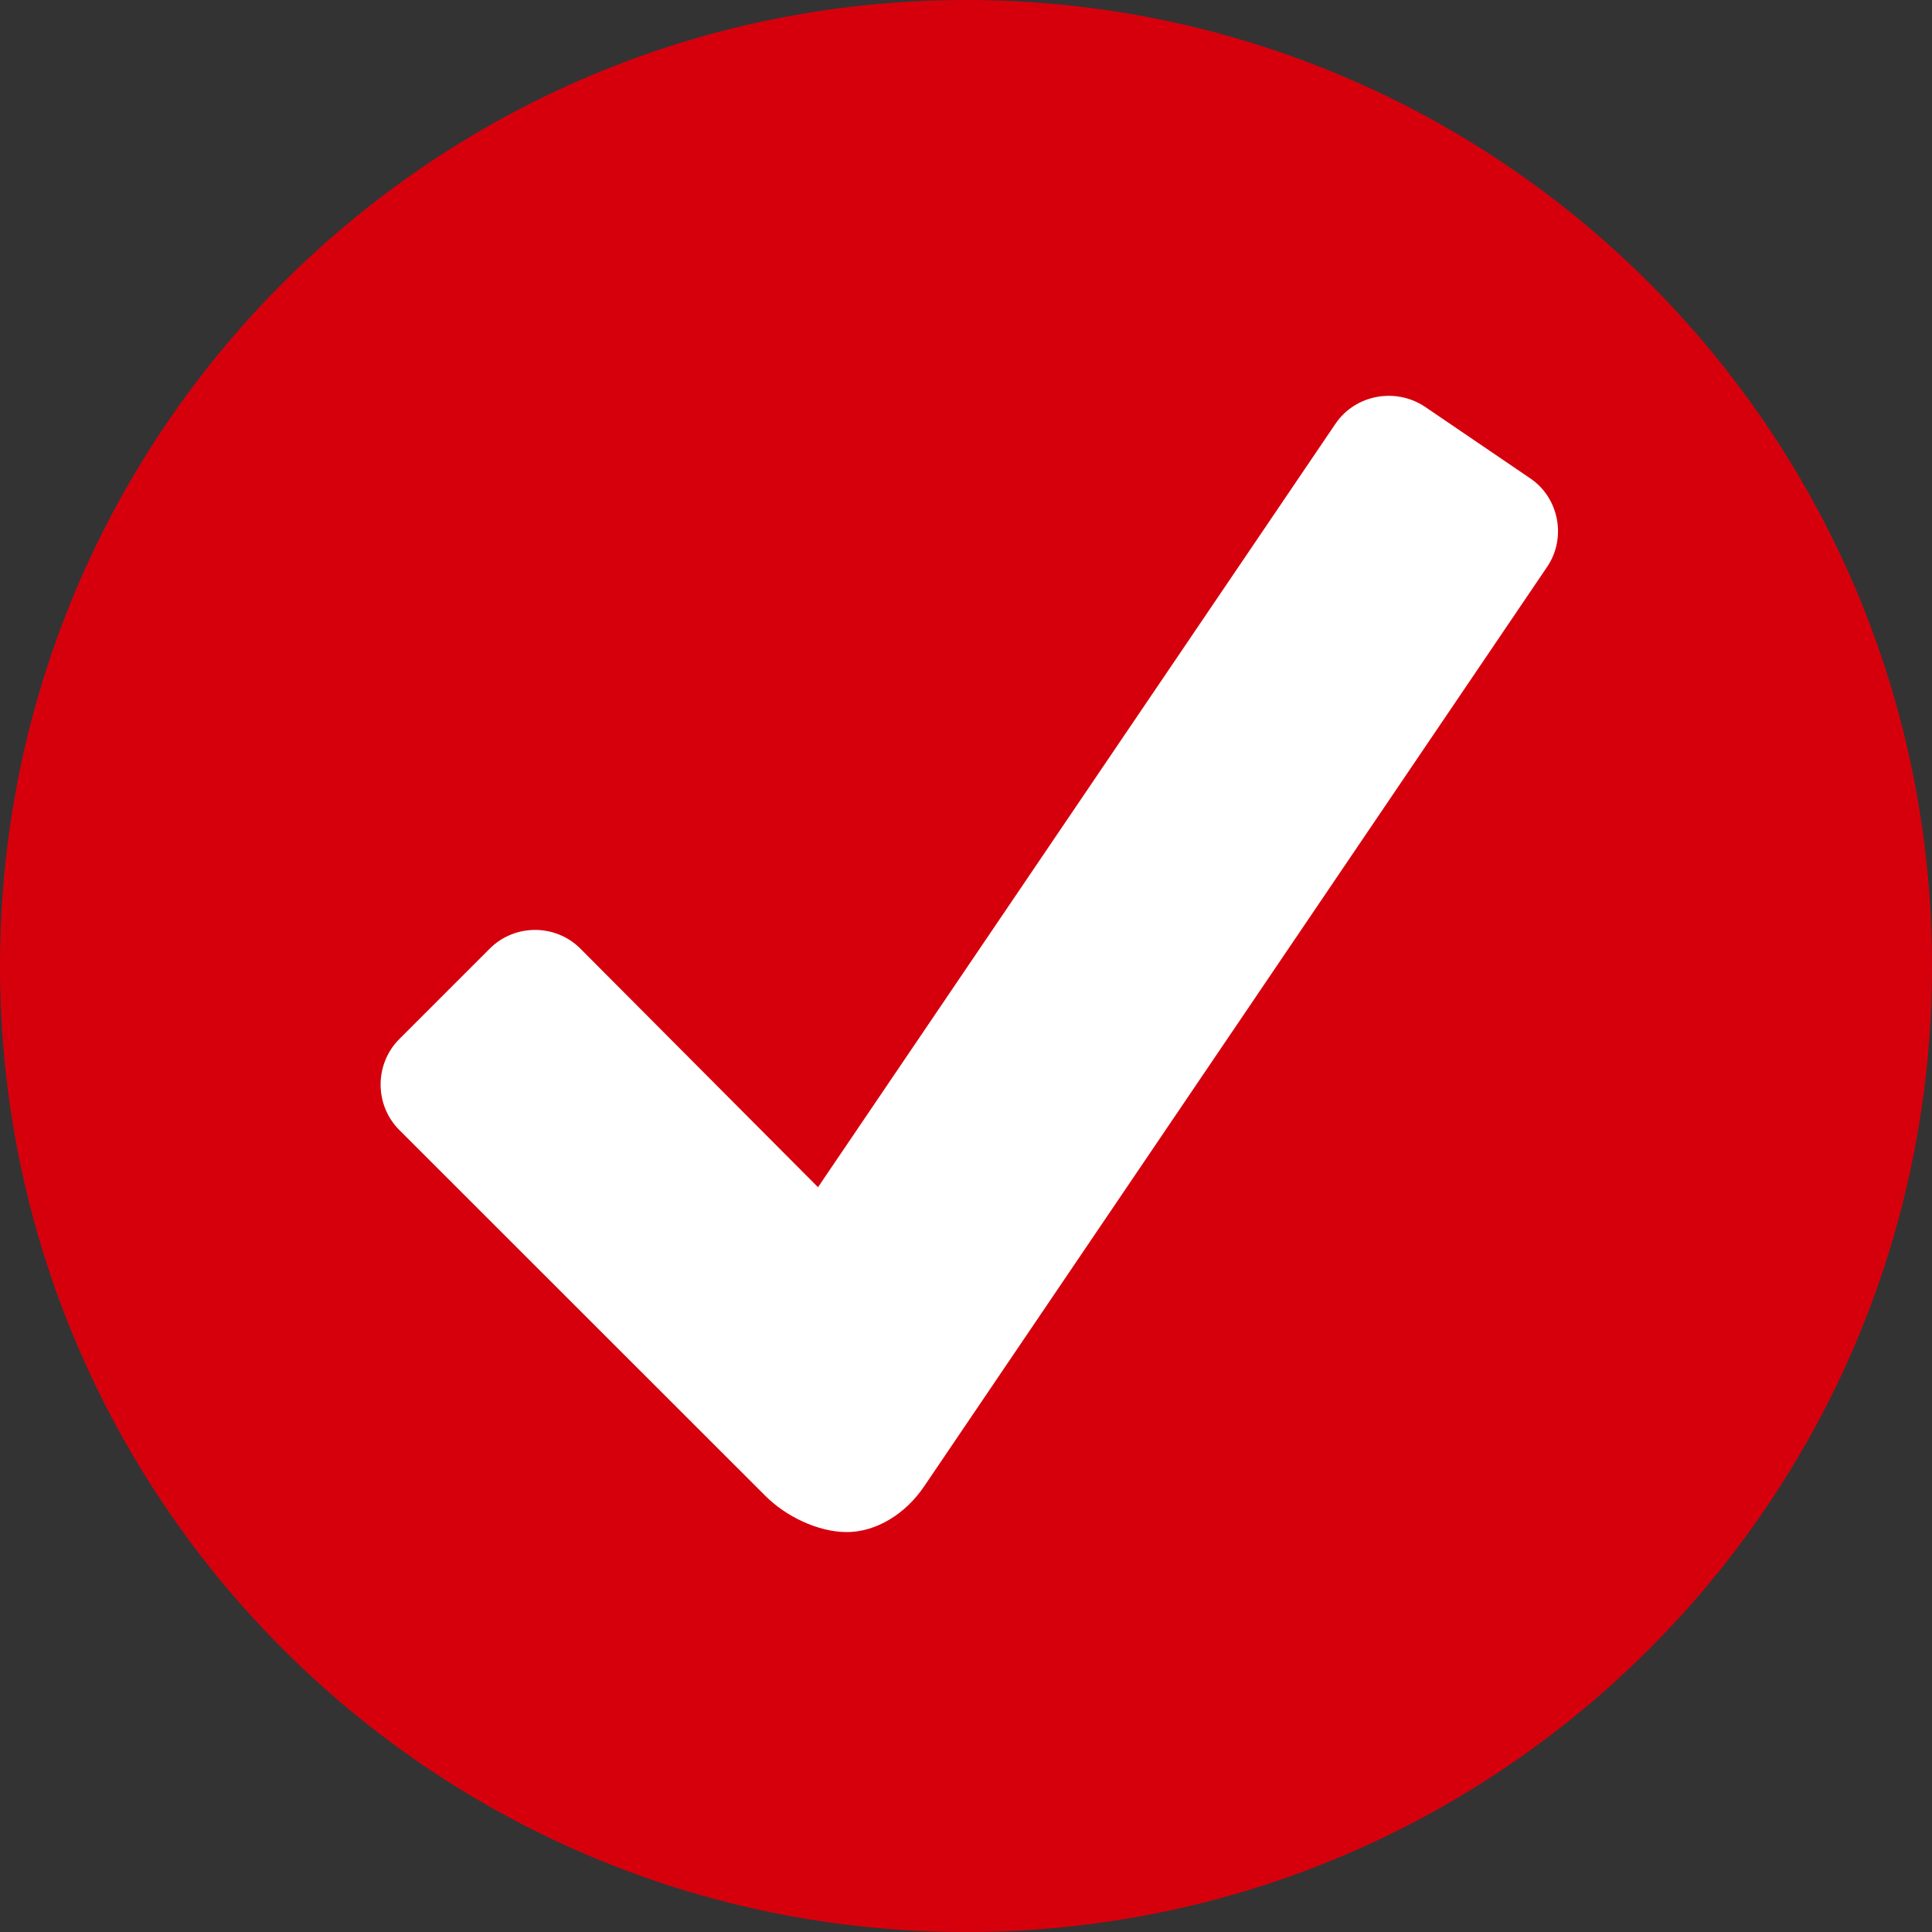 <?xml version="1.0" encoding="UTF-8"?>
<svg xmlns="http://www.w3.org/2000/svg" xmlns:xlink="http://www.w3.org/1999/xlink" width="10pt" height="10pt" viewBox="0 0 10 10" version="1.1">
<rect x="0" y="0" width="10" height="10" fill="#333333" stroke="none"/>
<g id="surface469900">
<path style=" stroke:none;fill-rule:nonzero;fill:rgb(83.922%,0%,5.098%);fill-opacity:1;" d="M 5 10 C 2.238 10 0 7.762 0 5 C 0 2.238 2.238 0 5 0 C 7.762 0 10 2.238 10 5 C 10 7.762 7.762 10 5 10 Z M 5 10 "/>
<path style=" stroke:none;fill-rule:nonzero;fill:rgb(100%,100%,100%);fill-opacity:1;" d="M 7.922 2.477 L 7.375 2.105 C 7.223 2.004 7.016 2.043 6.914 2.191 L 4.234 6.145 L 3.004 4.91 C 2.875 4.781 2.664 4.781 2.535 4.91 L 2.066 5.379 C 1.938 5.508 1.938 5.719 2.066 5.848 L 3.961 7.742 C 4.066 7.848 4.234 7.93 4.383 7.93 C 4.535 7.93 4.688 7.836 4.785 7.691 L 8.008 2.934 C 8.109 2.785 8.07 2.578 7.922 2.477 Z M 7.922 2.477 "/>
</g>
</svg>
